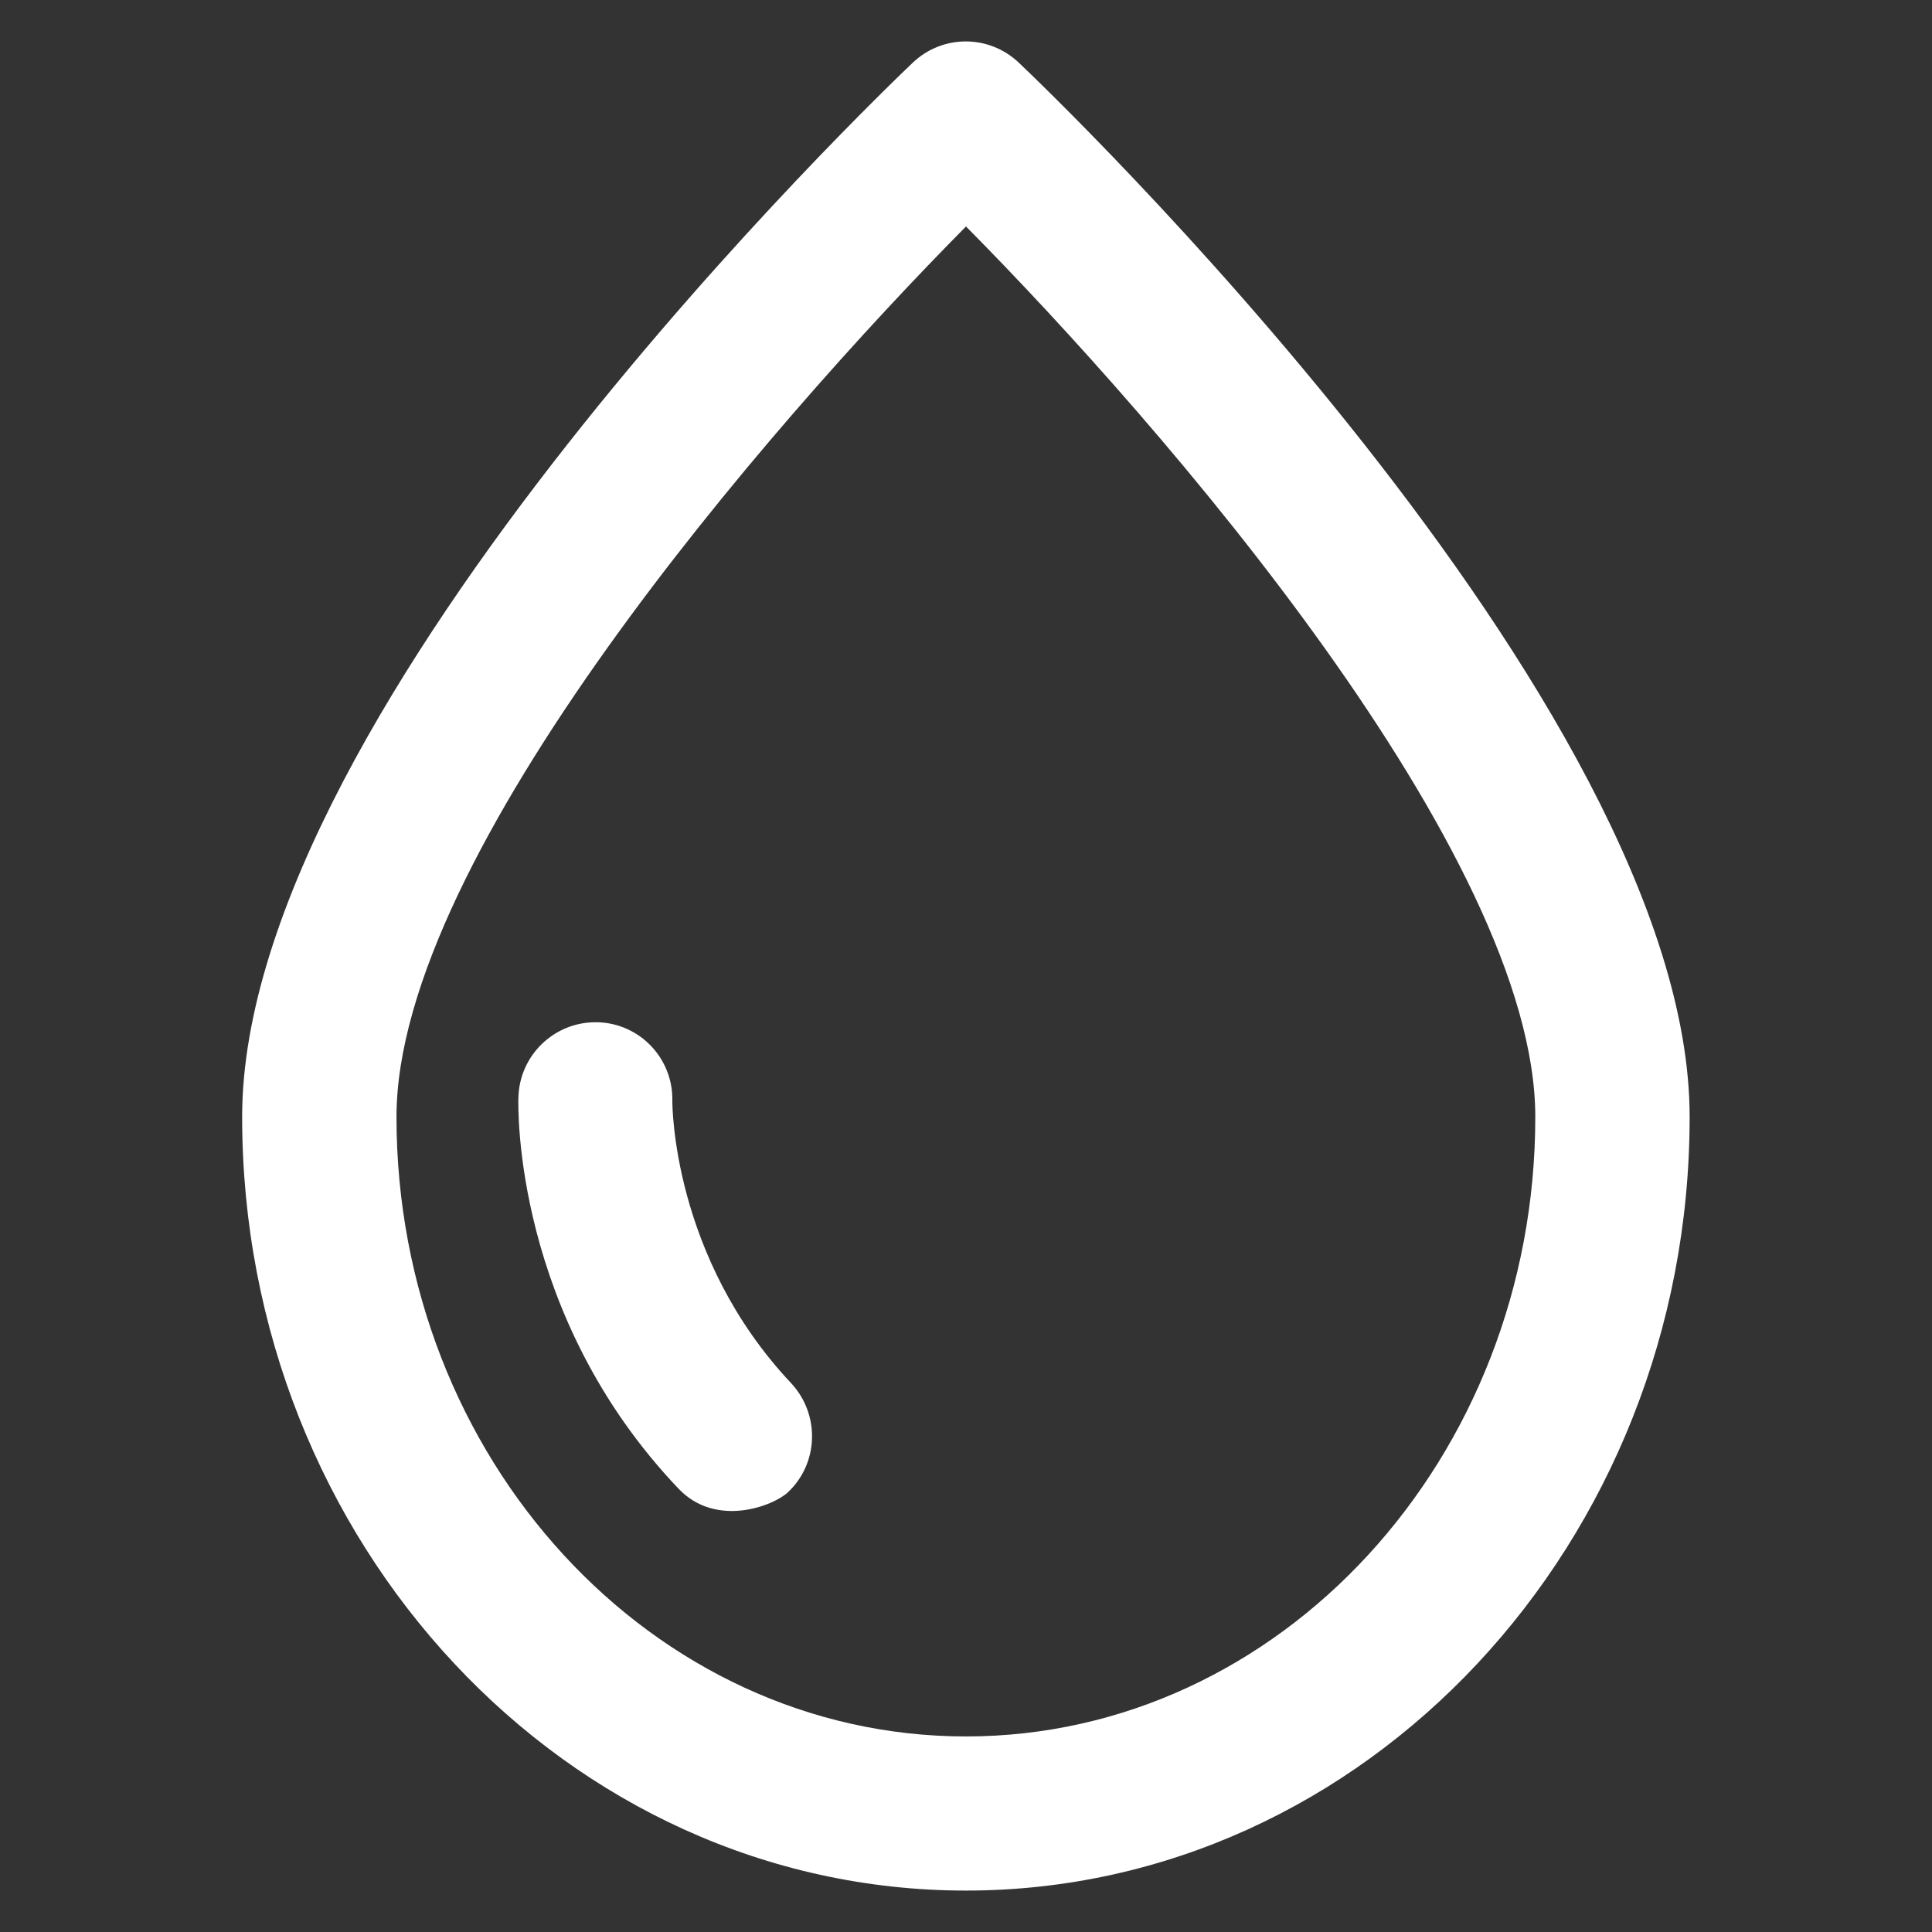 <svg width="9" height="9" viewBox="0 0 9 9" fill="none" xmlns="http://www.w3.org/2000/svg">
<rect x="0" y="0" width="9" height="9" fill="#333333" stroke="none"/>
<path d="M4.746 0.292C4.607 0.16 4.391 0.16 4.252 0.292C4.125 0.413 1.128 3.278 1.128 5.203C1.128 7.189 2.64 8.807 4.5 8.807C6.358 8.807 7.871 7.189 7.871 5.203C7.871 3.278 4.874 0.413 4.746 0.292ZM4.5 8.089C3.037 8.089 1.847 6.794 1.847 5.203C1.847 3.981 3.581 1.983 4.5 1.055C5.419 1.983 7.152 3.981 7.152 5.203C7.152 6.794 5.962 8.089 4.5 8.089Z" fill="white"/>
<path d="M3.132 5.128C3.136 4.931 2.981 4.767 2.783 4.762C2.779 4.762 2.776 4.762 2.774 4.762C2.58 4.762 2.42 4.917 2.415 5.112C2.413 5.152 2.391 6.128 3.162 6.936C3.335 7.117 3.6 7.017 3.67 6.952C3.814 6.817 3.821 6.59 3.686 6.444C3.131 5.855 3.132 5.143 3.132 5.128Z" fill="white"/>
</svg>
